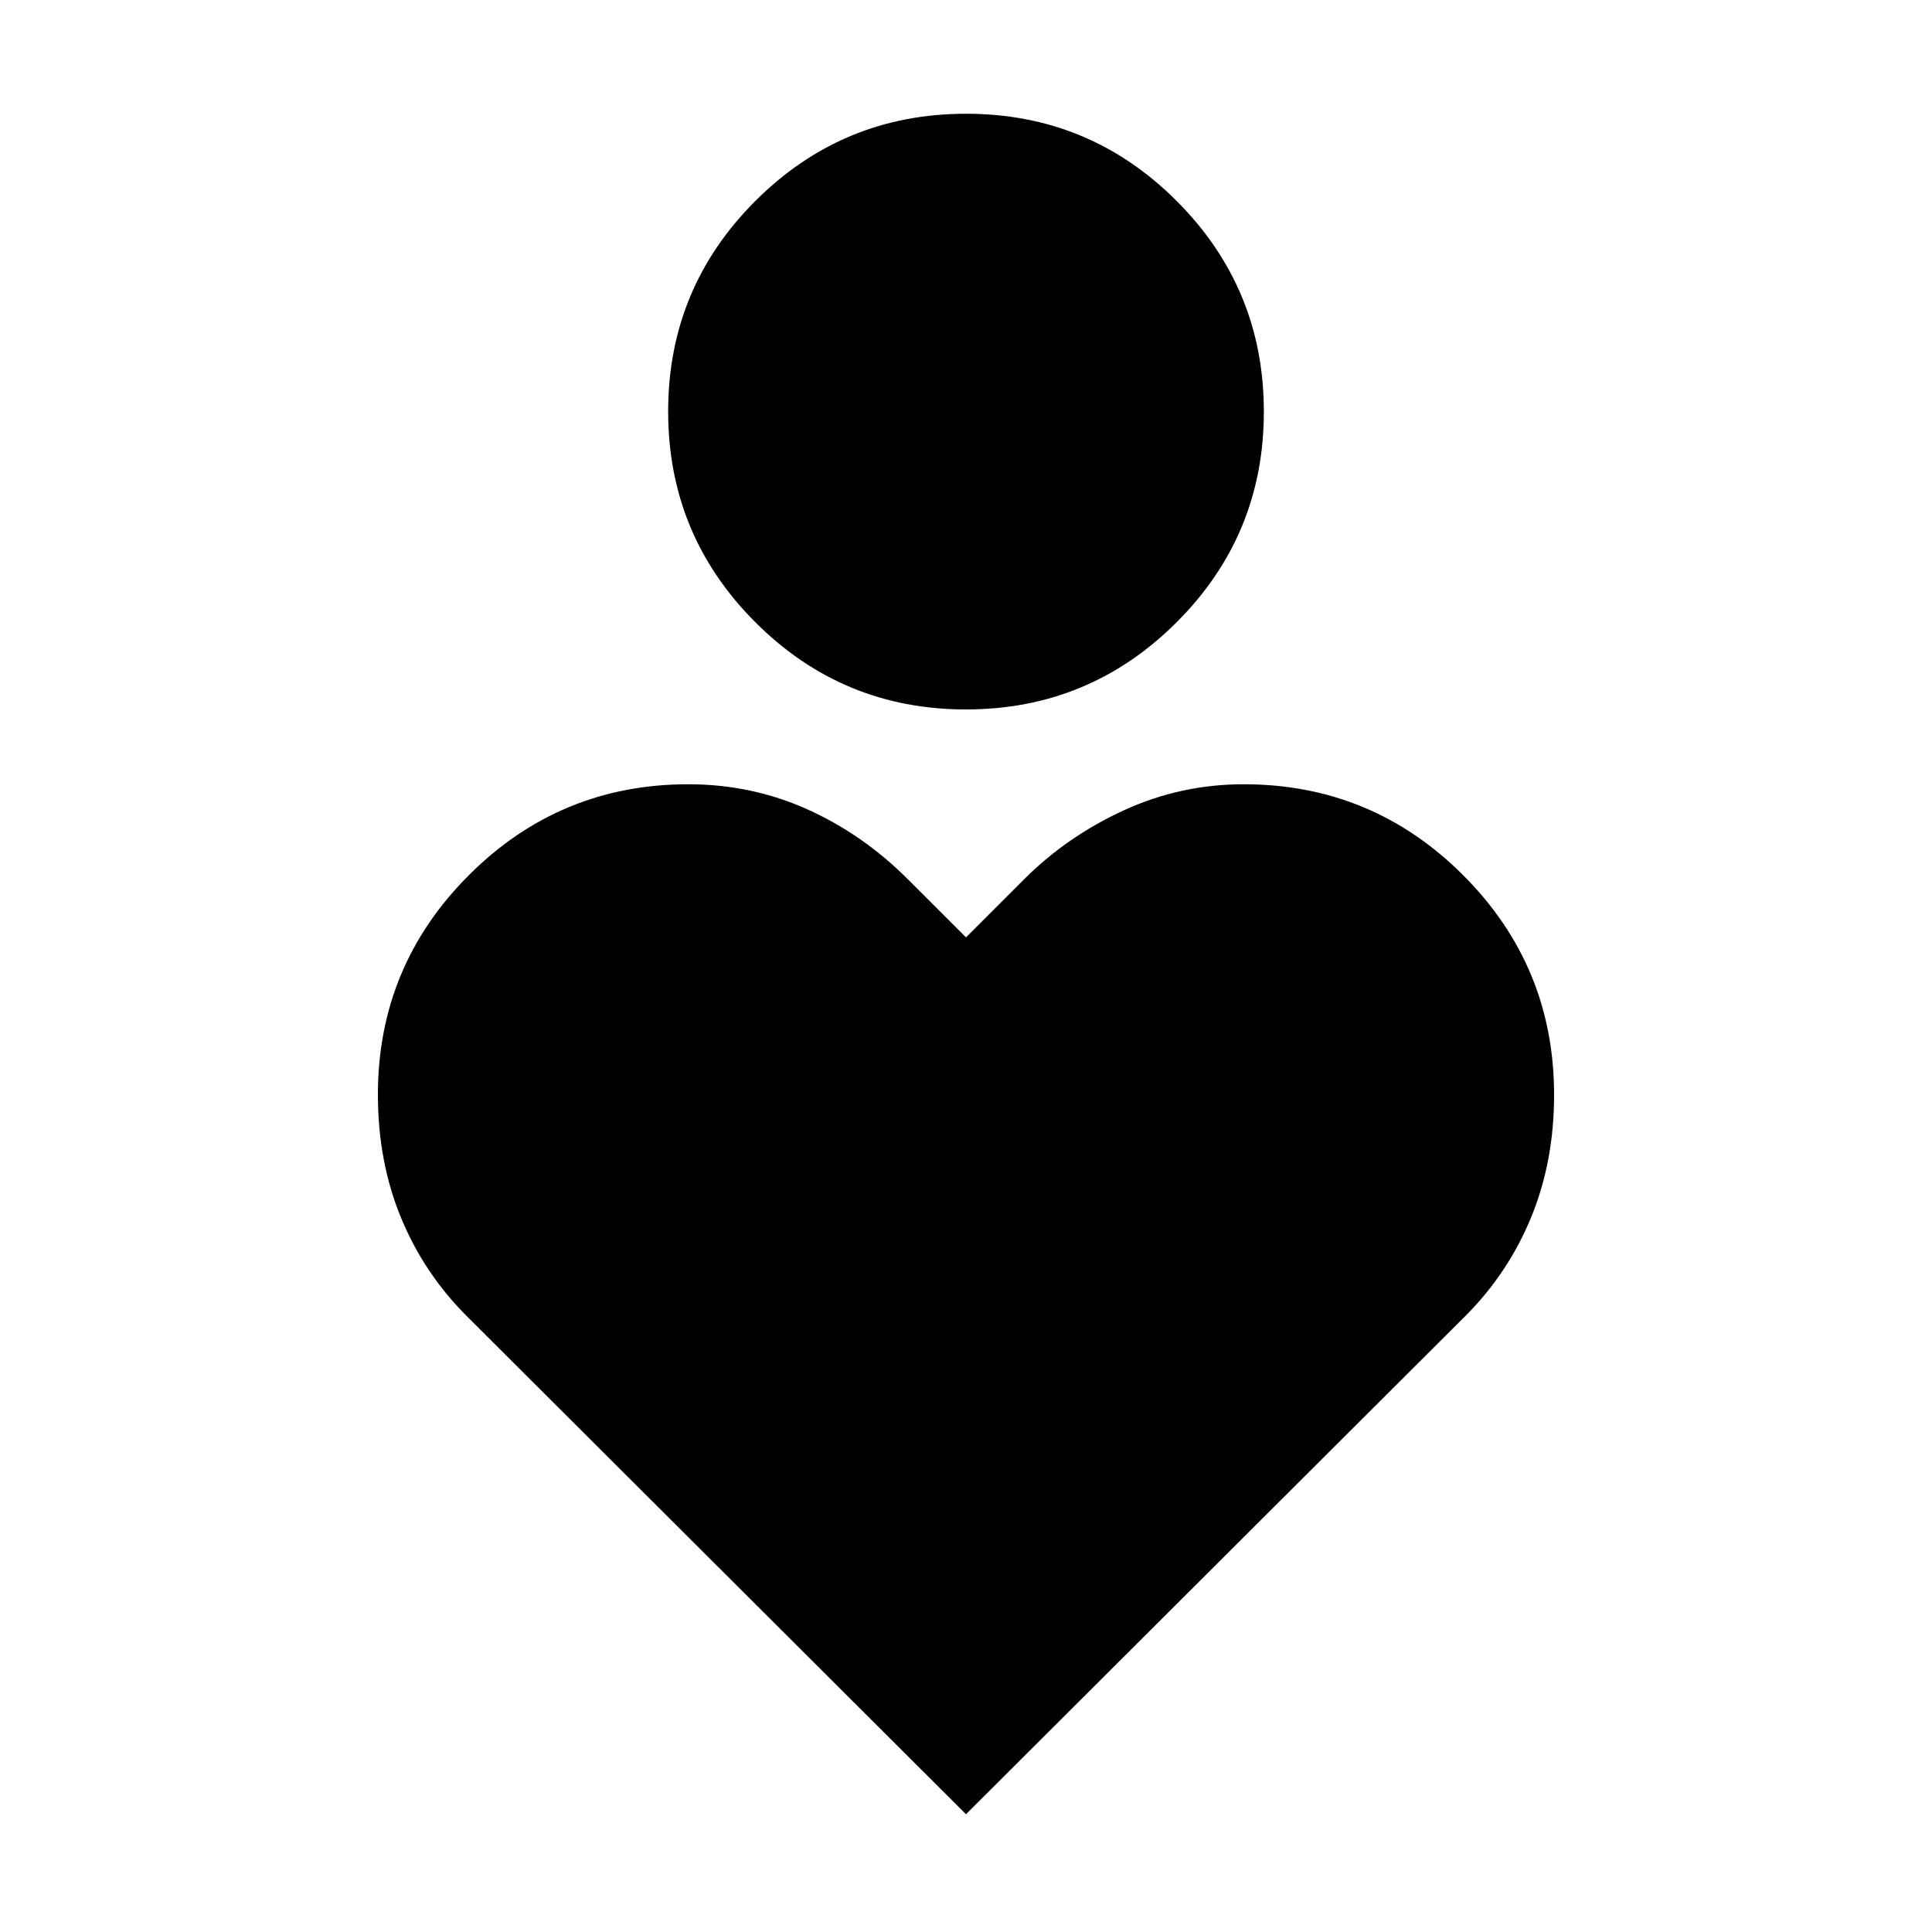 <svg xmlns="http://www.w3.org/2000/svg" height="24" viewBox="0 -960 960 960" width="24"><path d="M479.949-607.479q-61.335 0-104.642-43.358-43.308-43.357-43.308-104.693 0-61.335 43.358-104.643 43.358-43.307 104.694-43.307 61.335 0 104.642 43.358 43.308 43.358 43.308 104.693 0 61.336-43.358 104.643t-104.694 43.307ZM480-58.52 231.869-306.086q-21.261-21.261-32.674-48.992-11.413-27.731-11.413-61.009 0-63.848 45.185-109.033t109.039-45.185q31.385 0 59.06 12.413 27.674 12.413 50.065 34.805L480-494.218l28.869-28.869q21.261-21.261 49.5-34.24 28.24-12.978 59.625-12.978 63.854 0 109.039 45.185t45.185 109.18q0 33.06-11.413 60.827-11.413 27.766-32.674 49.027L480-58.52Z"/></svg>